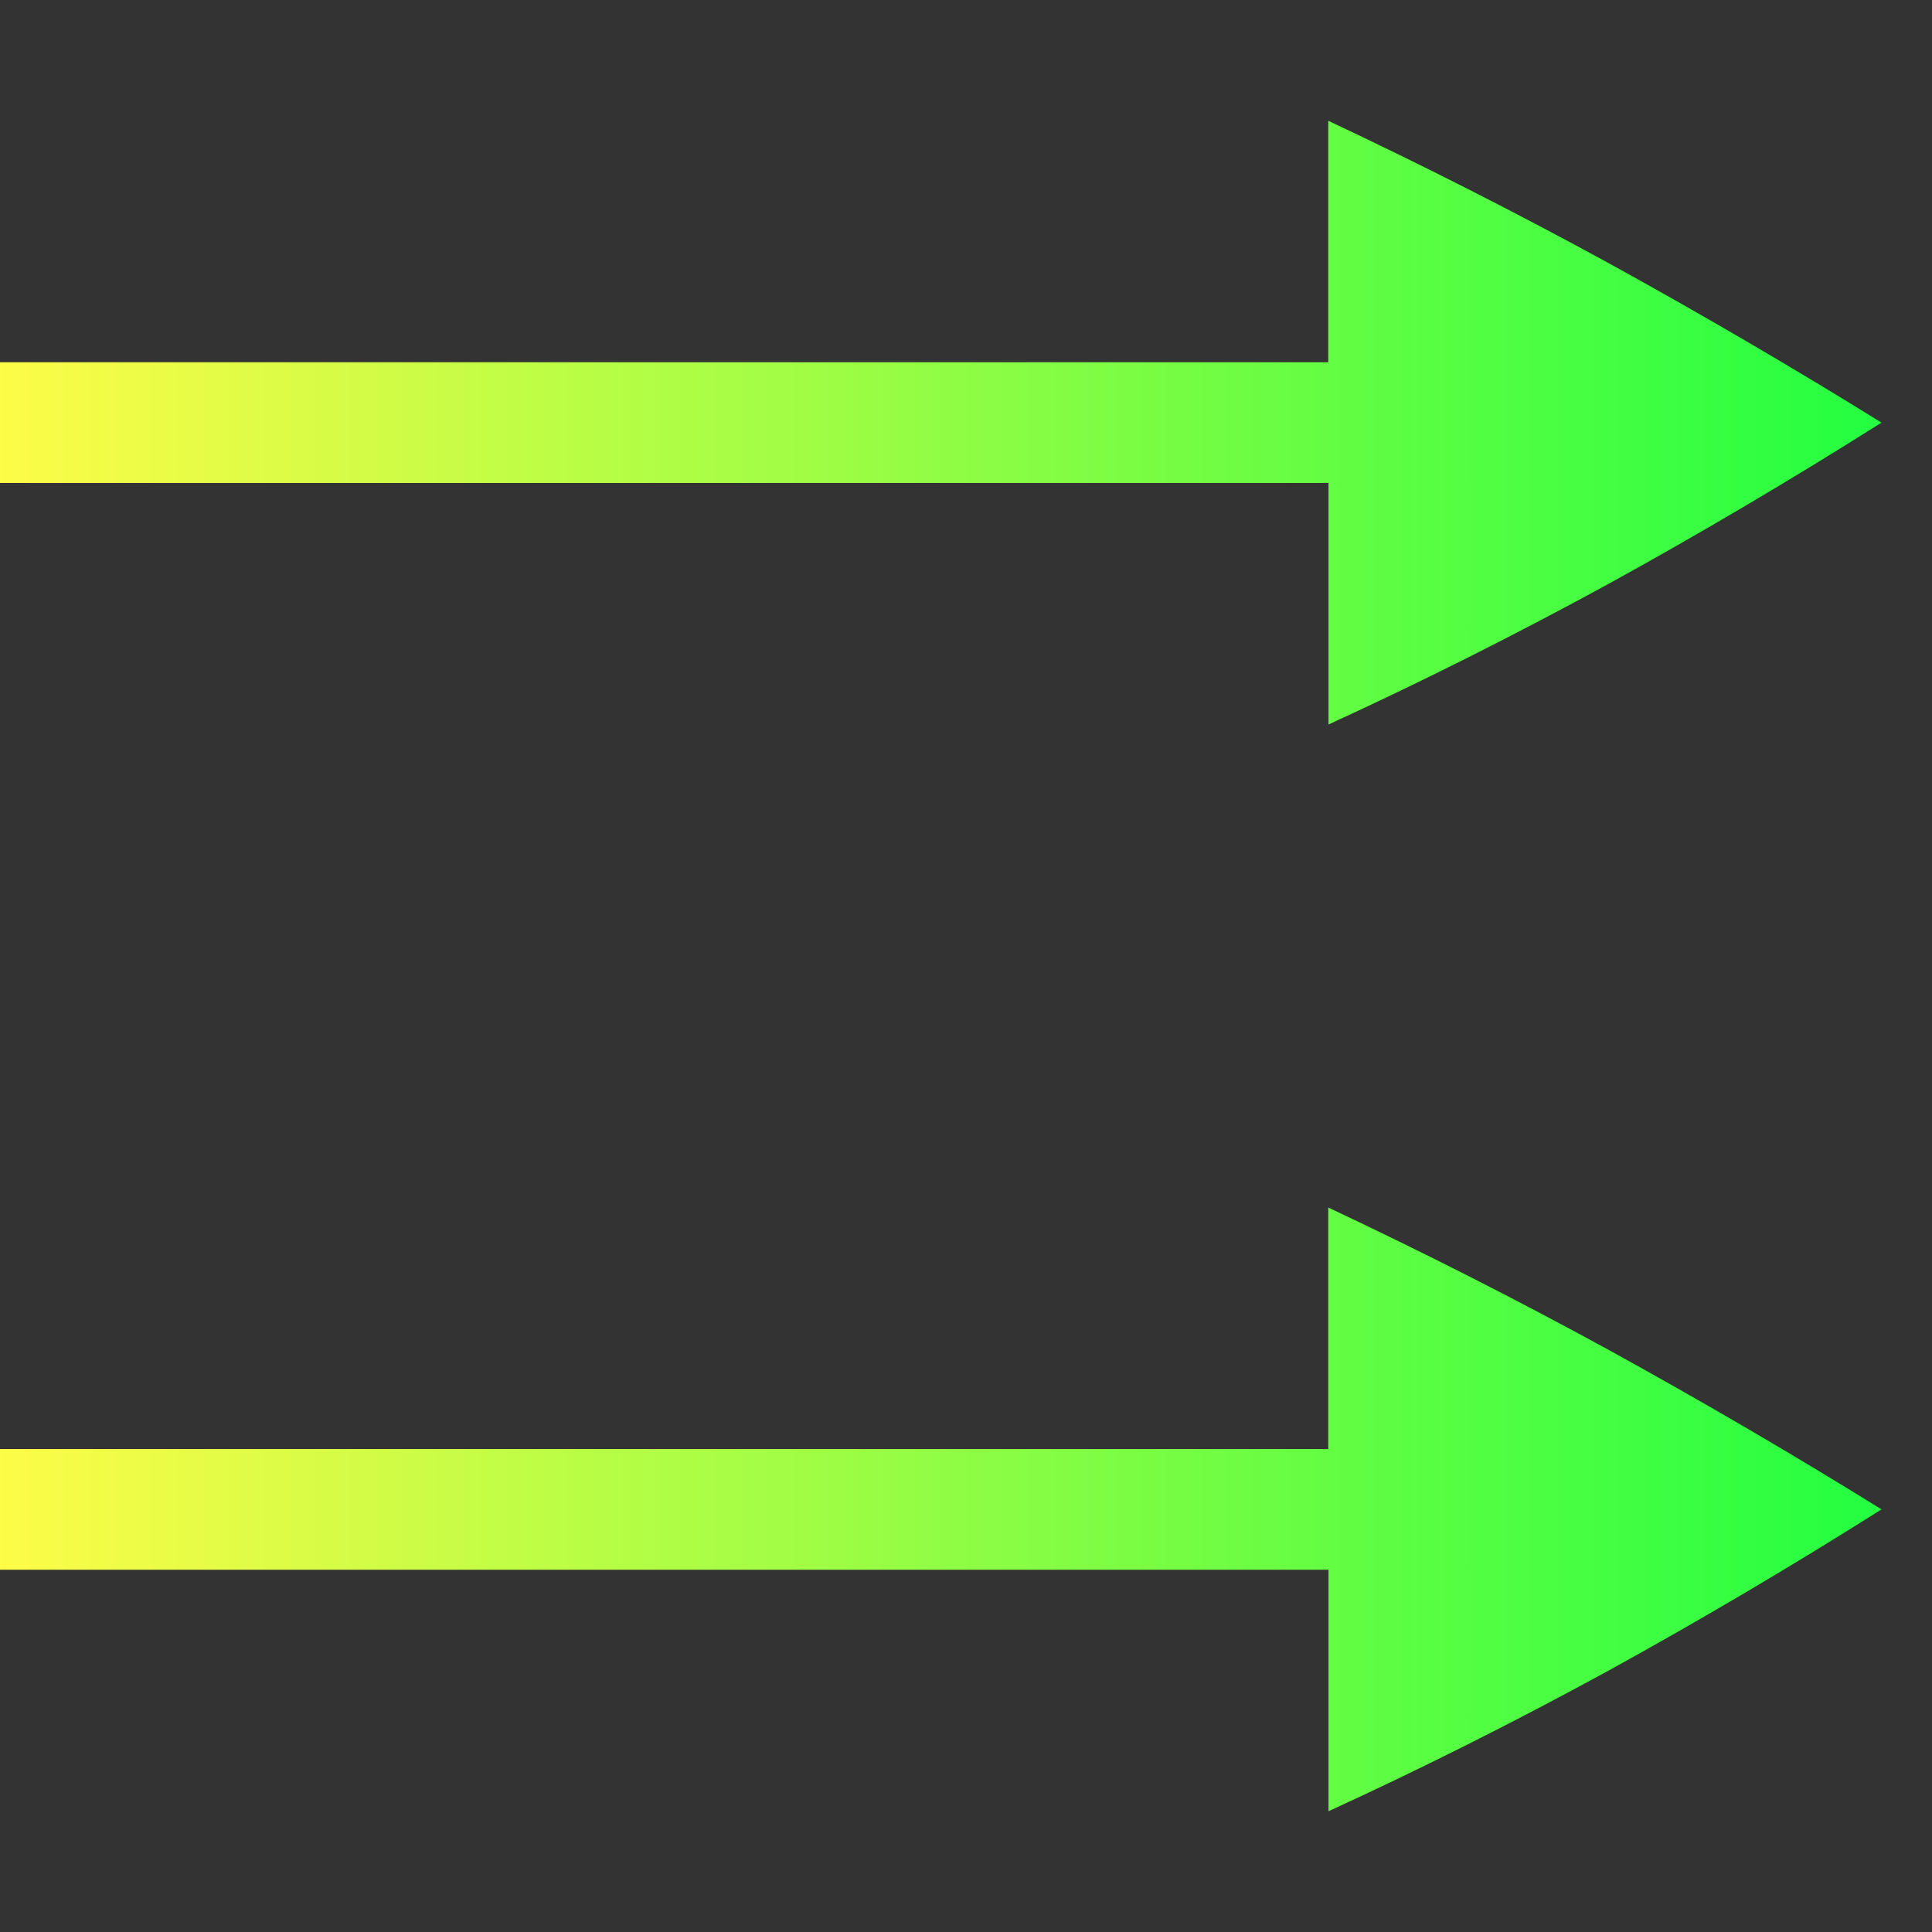 <svg width="16" height="16" viewBox="0 0 16 16" fill="none" xmlns="http://www.w3.org/2000/svg">
<rect x="0" y="0" width="16" height="16" fill="#333333" stroke="none"/>
<path d="M11 1V3H0V4H11.002V6C11.762 5.652 12.536 5.264 13.324 4.834C14.09 4.412 14.843 3.967 15.582 3.5C14.857 3.05 14.105 2.61 13.324 2.18C12.561 1.763 11.786 1.37 11 1ZM11 10V12H0V13H11.002V15C11.762 14.652 12.536 14.264 13.324 13.834C14.09 13.412 14.843 12.967 15.582 12.5C14.857 12.05 14.105 11.61 13.324 11.18C12.561 10.763 11.786 10.37 11 10Z" fill="url(#paint0_linear_9_3875)"/>
<defs>
<linearGradient id="paint0_linear_9_3875" x1="0" y1="8" x2="15.582" y2="8" gradientUnits="userSpaceOnUse">
<stop stop-color="#FDFC47"/>
<stop offset="1" stop-color="#24FE41"/>
</linearGradient>
</defs>
</svg>
